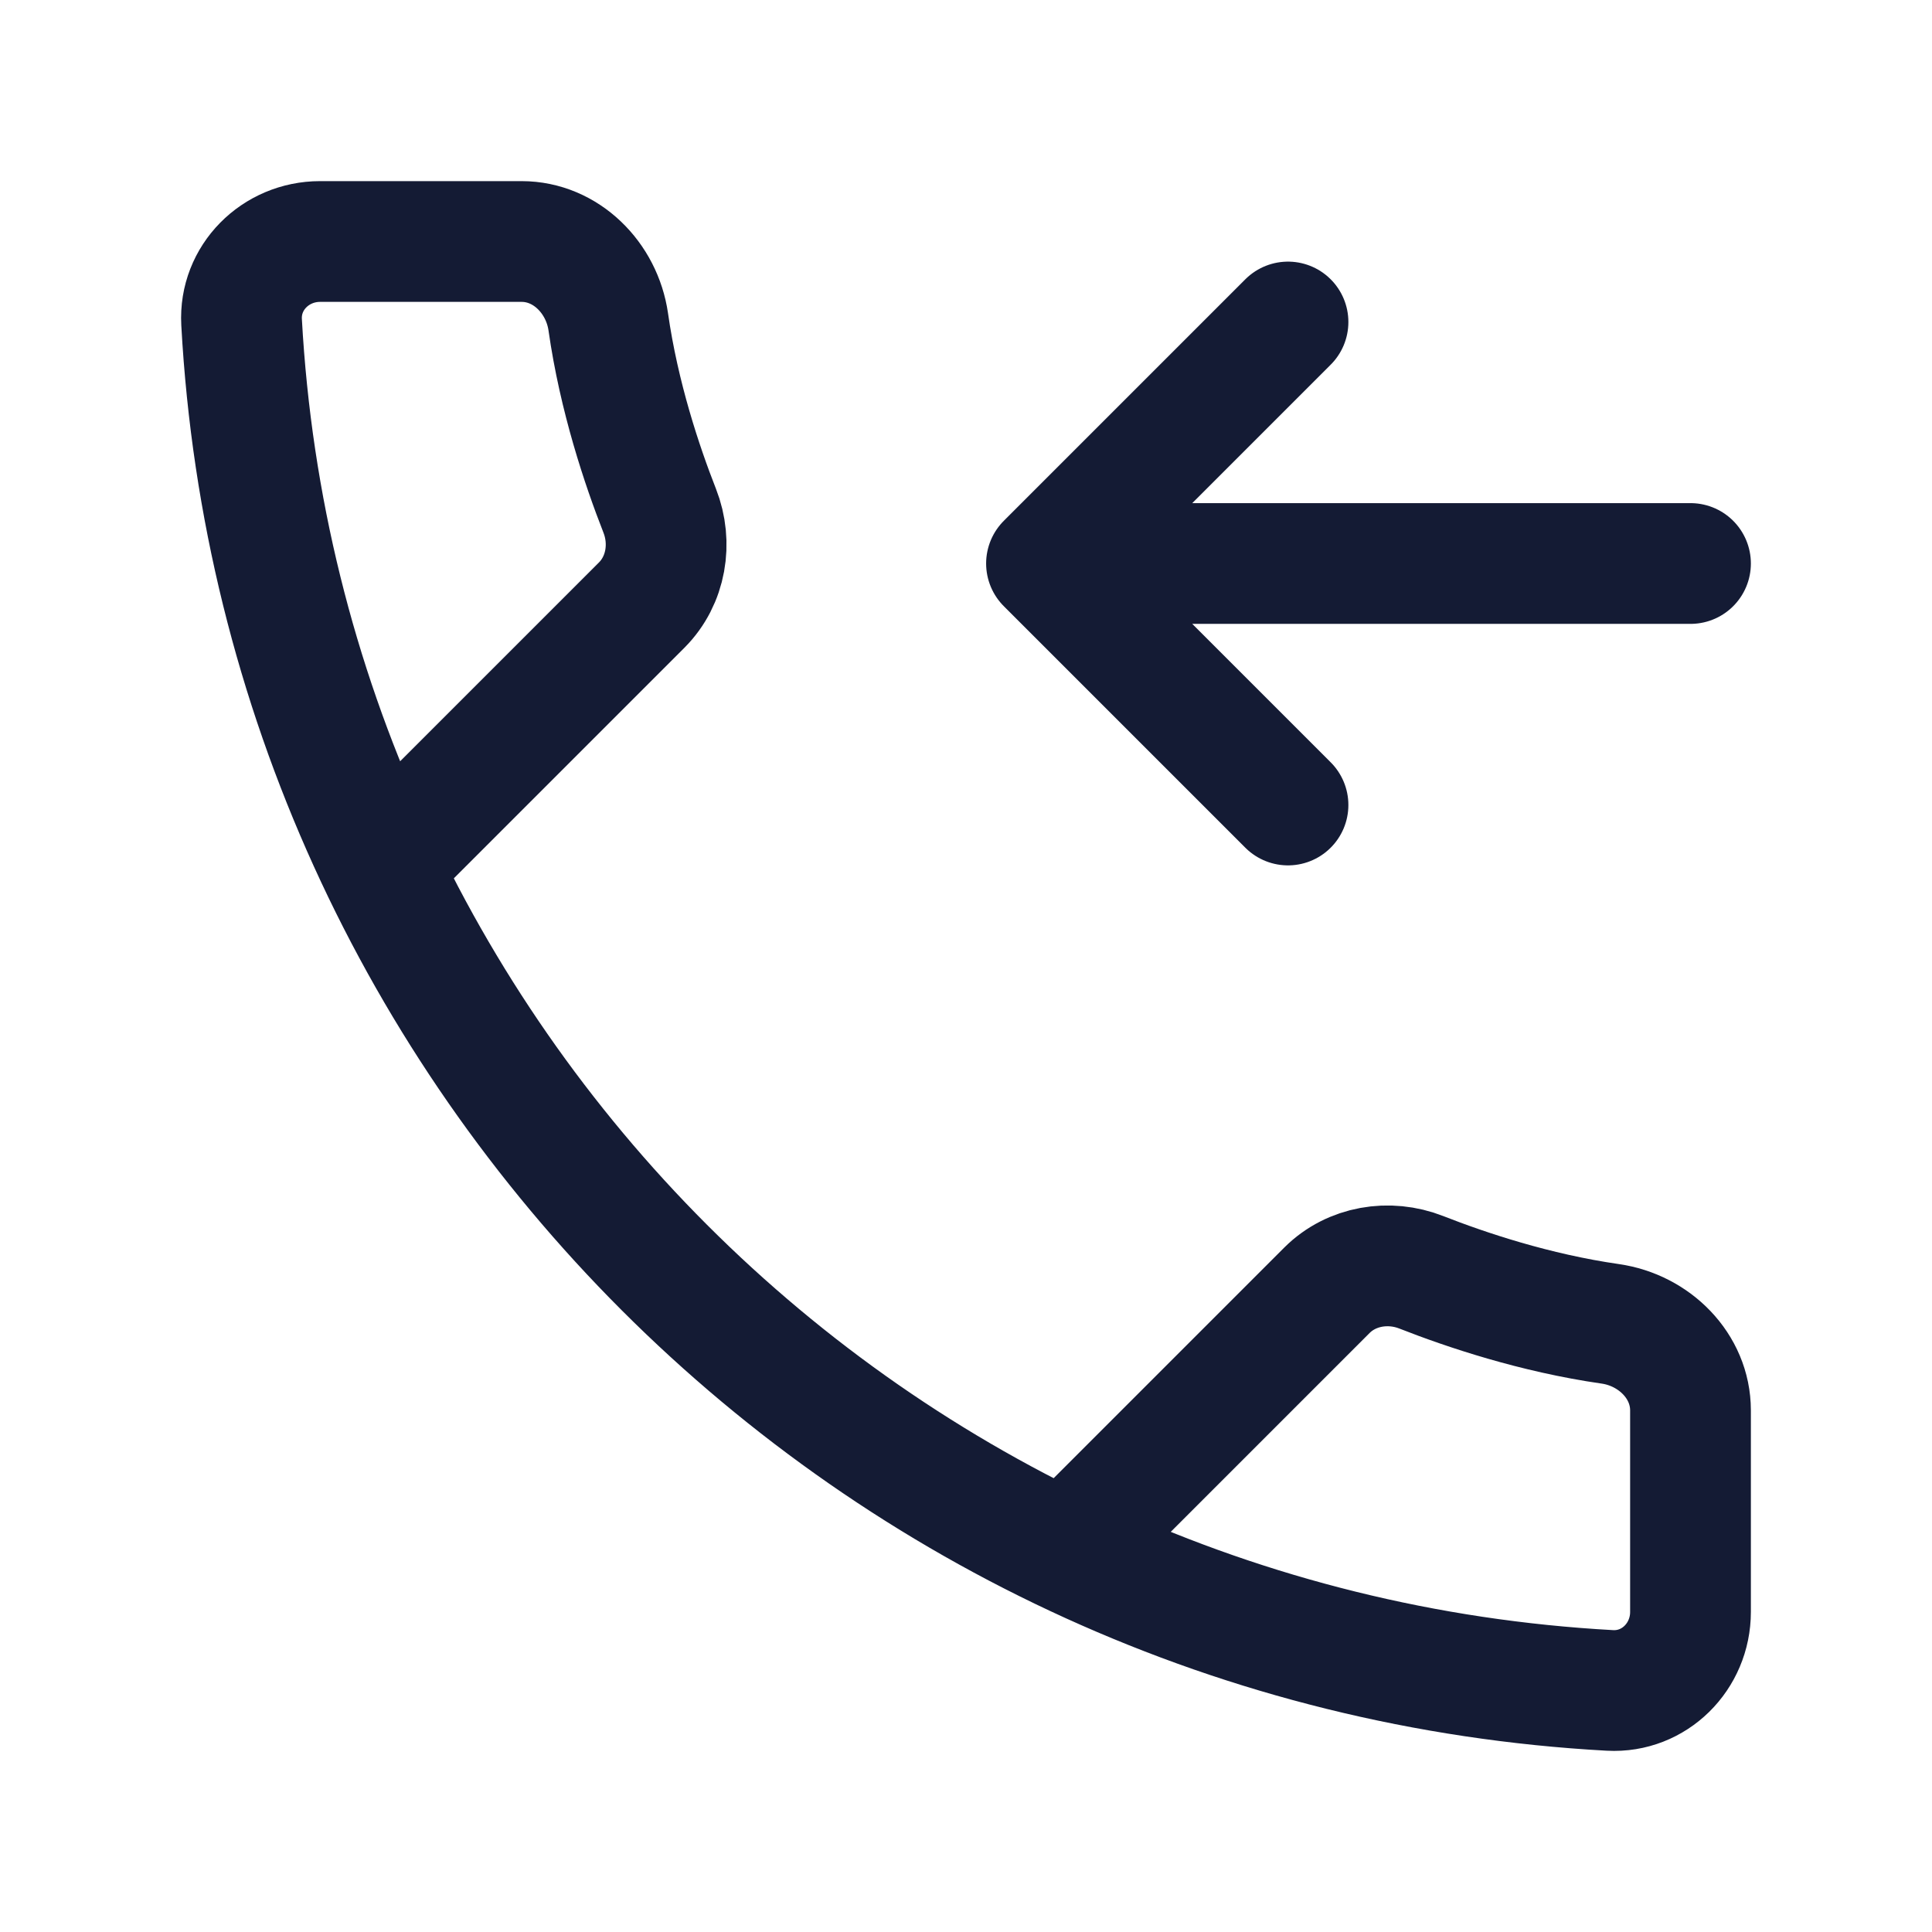 <svg width="24" height="24" viewBox="0 0 24 24" fill="none" xmlns="http://www.w3.org/2000/svg">
<path d="M13.489 19.023L16.484 16.028C16.789 15.724 17.254 15.647 17.656 15.805C18.214 16.024 19.069 16.311 20.002 16.445C20.549 16.523 21 16.968 21 17.521V20.024C21 20.578 20.551 21.029 19.999 20.999C10.84 20.497 3.503 13.16 3.001 4.001C2.971 3.449 3.422 3 3.976 3H6.479C7.032 3 7.477 3.451 7.556 3.998C7.689 4.931 7.976 5.786 8.195 6.344C8.353 6.746 8.276 7.211 7.972 7.516L4.977 10.511" stroke="#141B34" stroke-width="1.5" stroke-linecap="round" stroke-linejoin="round"/>
<path d="M16 4L13 7L16 10M13.5 7H21" stroke="#141B34" stroke-width="1.5" stroke-linecap="round" stroke-linejoin="round"/>
</svg>
